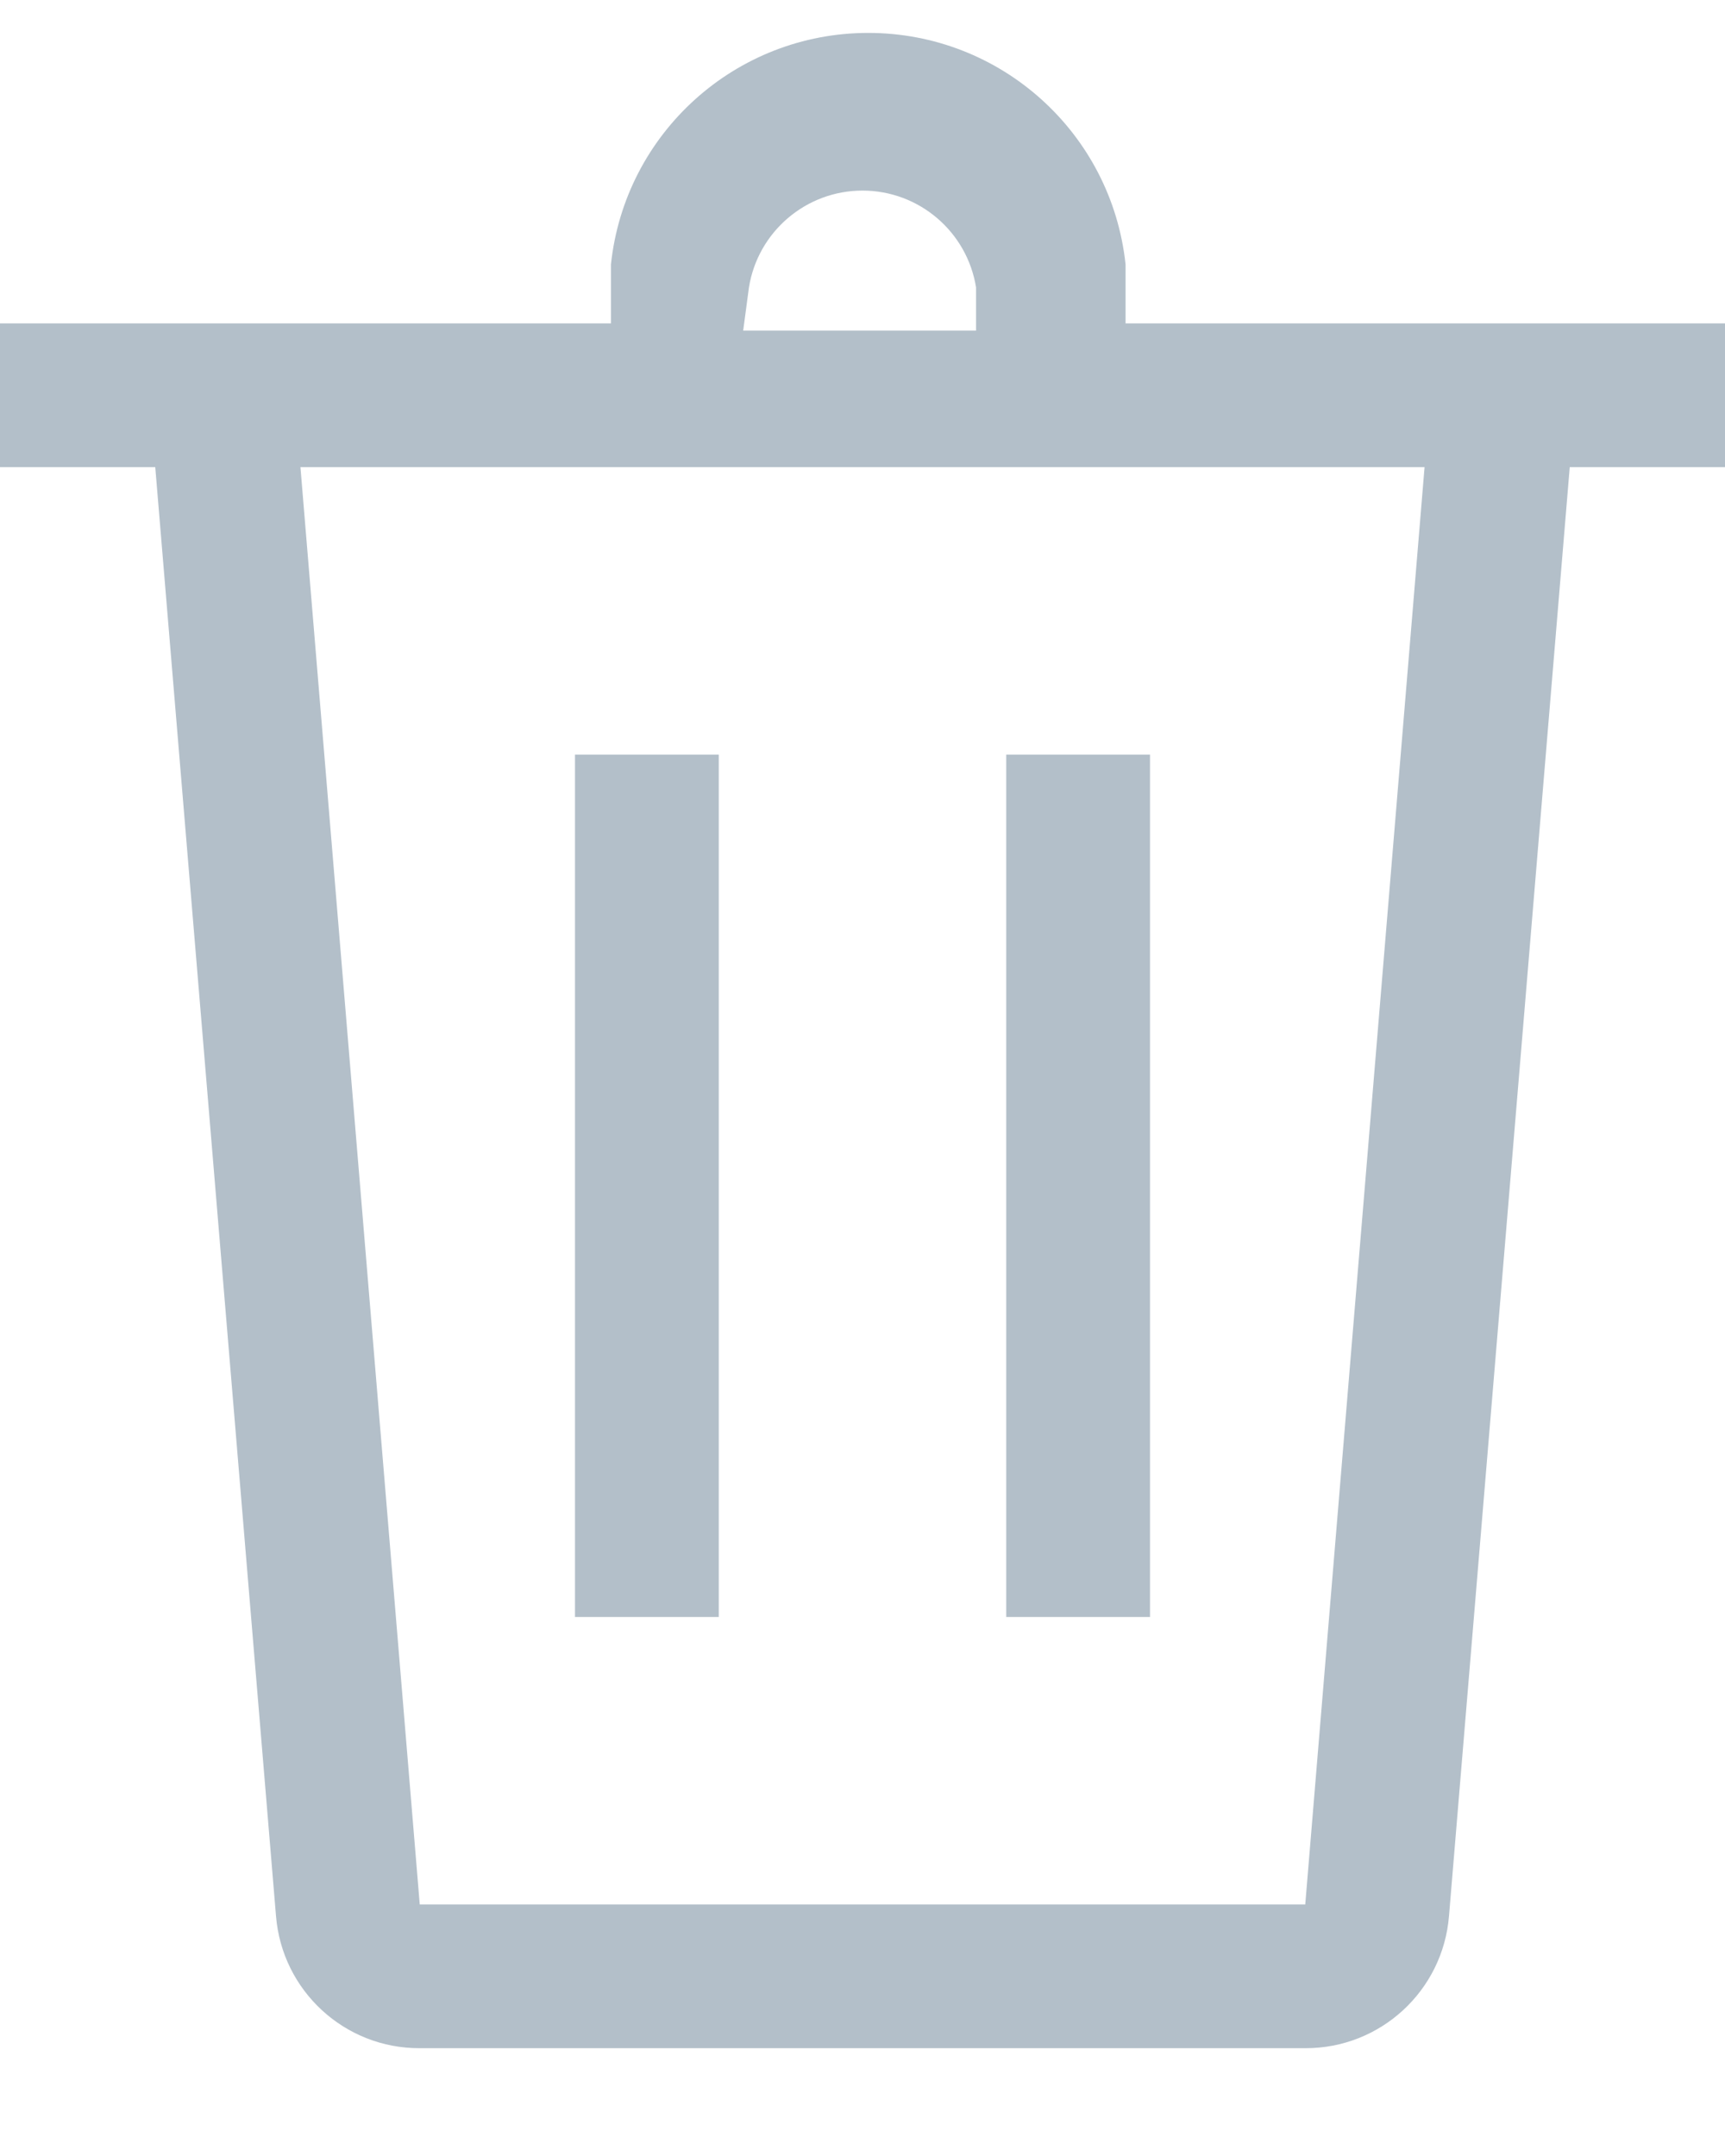 <?xml version="1.0" encoding="UTF-8"?>
<svg width="12px" height="15px" viewBox="0 0 12 15" version="1.1" xmlns="http://www.w3.org/2000/svg" xmlns:xlink="http://www.w3.org/1999/xlink">
    <!-- Generator: sketchtool 48.2 (47327) - http://www.bohemiancoding.com/sketch -->
    <title>EB674AA8-17E6-4DDA-A54A-113DBC75DA07</title>
    <desc>Created with sketchtool.</desc>
    <defs></defs>
    <g id="2_table_task_2" stroke="none" stroke-width="1" fill="none" fill-rule="evenodd" transform="translate(-1040, -989)">
        <g id="Trash-Copy" transform="translate(1040, 989)" fill="#B3BFC9" fill-rule="nonzero">
            <path d="M12,2.25 L7.83,2.25 L7.83,1.84 C7.733,0.924 6.961,0.229 6.04,0.229 C5.119,0.229 4.347,0.924 4.25,1.84 L4.25,2.25 L0,2.25 L0,3.25 L1.08,3.25 L1.92,13.33 C1.962,13.851 2.398,14.252 2.92,14.25 L9.08,14.25 C9.602,14.252 10.038,13.851 10.08,13.33 L10.92,3.25 L12,3.25 L12,2.25 Z M9.08,13.25 L2.92,13.25 L2.09,3.25 L9.91,3.25 L9.08,13.25 Z M5.21,2 C5.272,1.612 5.607,1.326 6,1.326 C6.393,1.326 6.728,1.612 6.79,2 L6.79,2.3 L5.17,2.3 L5.21,2 Z" id="Shape"></path>
            <rect id="Rectangle-path" x="4" y="5.25" width="1" height="6"></rect>
            <rect id="Rectangle-path" x="7" y="5.25" width="1" height="6"></rect>
        </g>
    </g>
</svg>